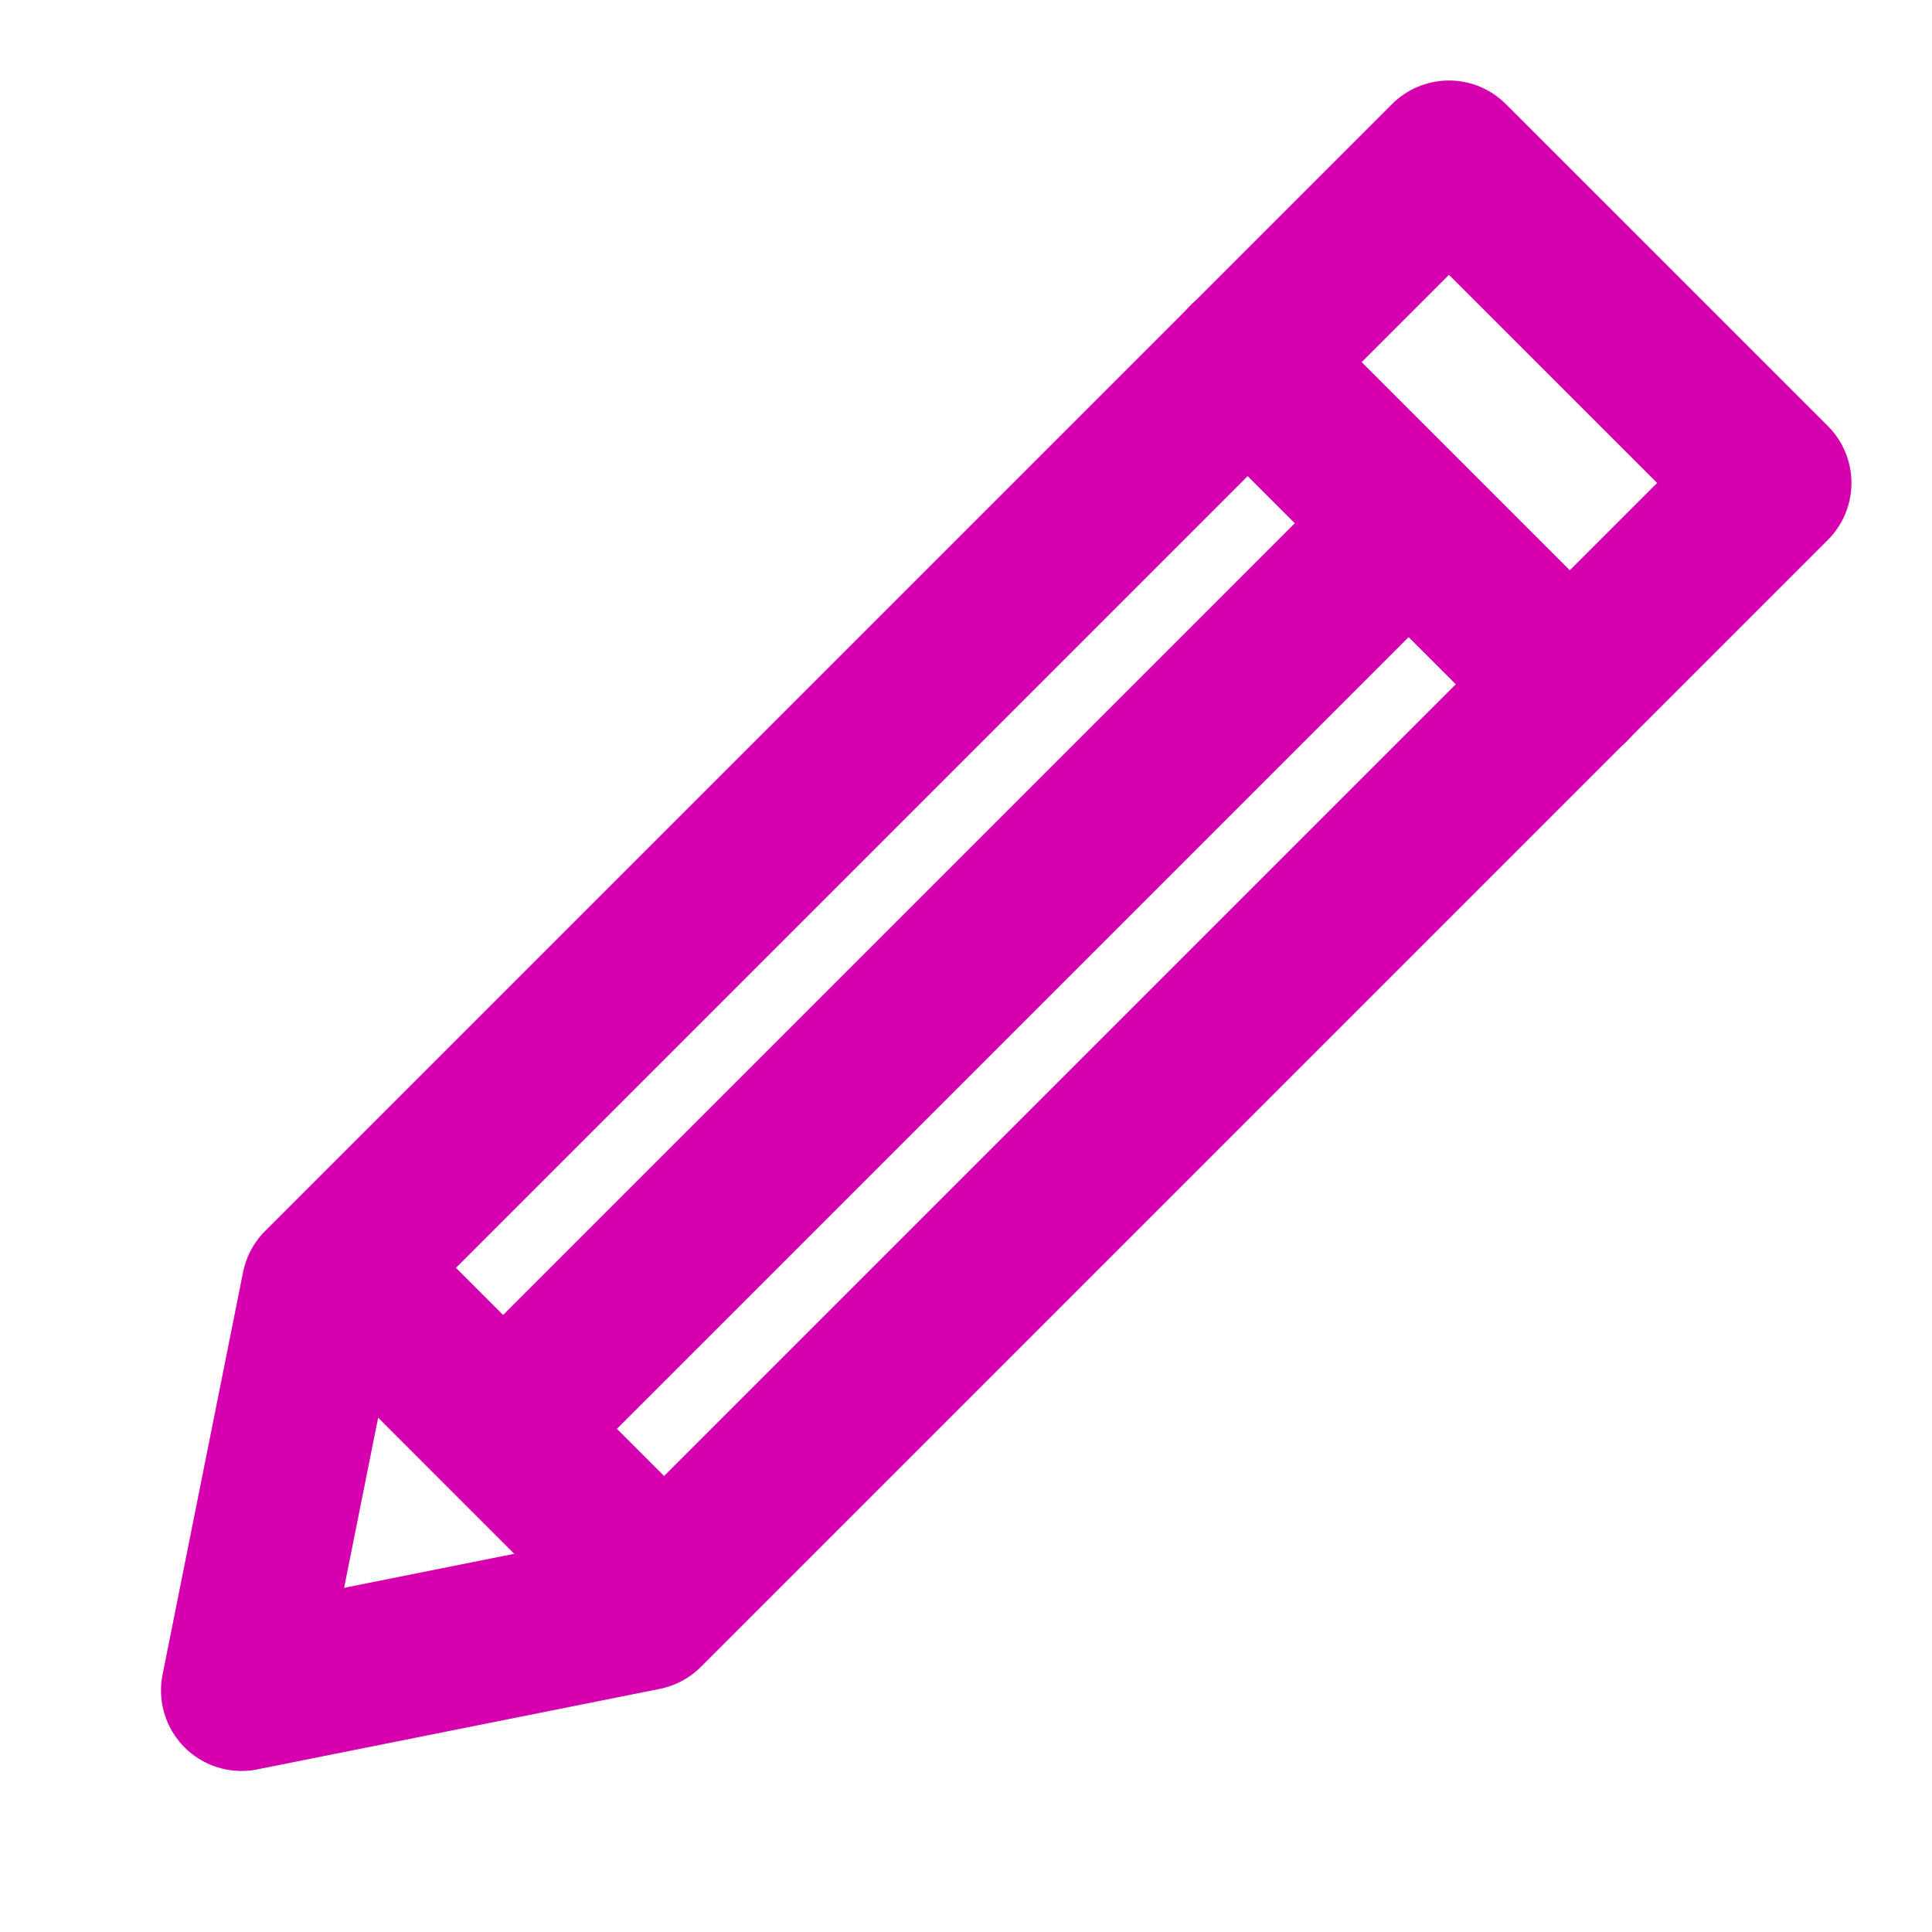 <?xml version="1.0" encoding="UTF-8"?><svg width="40" height="40" viewBox="0 0 48 48" fill="none" xmlns="http://www.w3.org/2000/svg"><g clip-path="url(#icon-339e408b52696ccc)"><path d="M31 8.999L38.999 16.999" stroke="#D600AF" stroke-width="4" stroke-linecap="round" stroke-linejoin="round"/><path d="M8 31.999L35.999 4L43.999 11.999L15.999 39.999L6 41.999L8 31.999Z" stroke="#D600AF" stroke-width="4" stroke-linecap="round" stroke-linejoin="round"/><path d="M31 8.999L38.999 16.999" stroke="#D600AF" stroke-width="4" stroke-linecap="round" stroke-linejoin="round"/><path d="M9 31.999L15.999 38.999" stroke="#D600AF" stroke-width="4" stroke-linecap="round" stroke-linejoin="round"/><path d="M12.999 34.999L34.999 12.999" stroke="#D600AF" stroke-width="4" stroke-linecap="round" stroke-linejoin="round"/></g><defs><clipPath id="icon-339e408b52696ccc"><rect width="48" height="48" fill="#FFF"/></clipPath></defs></svg>